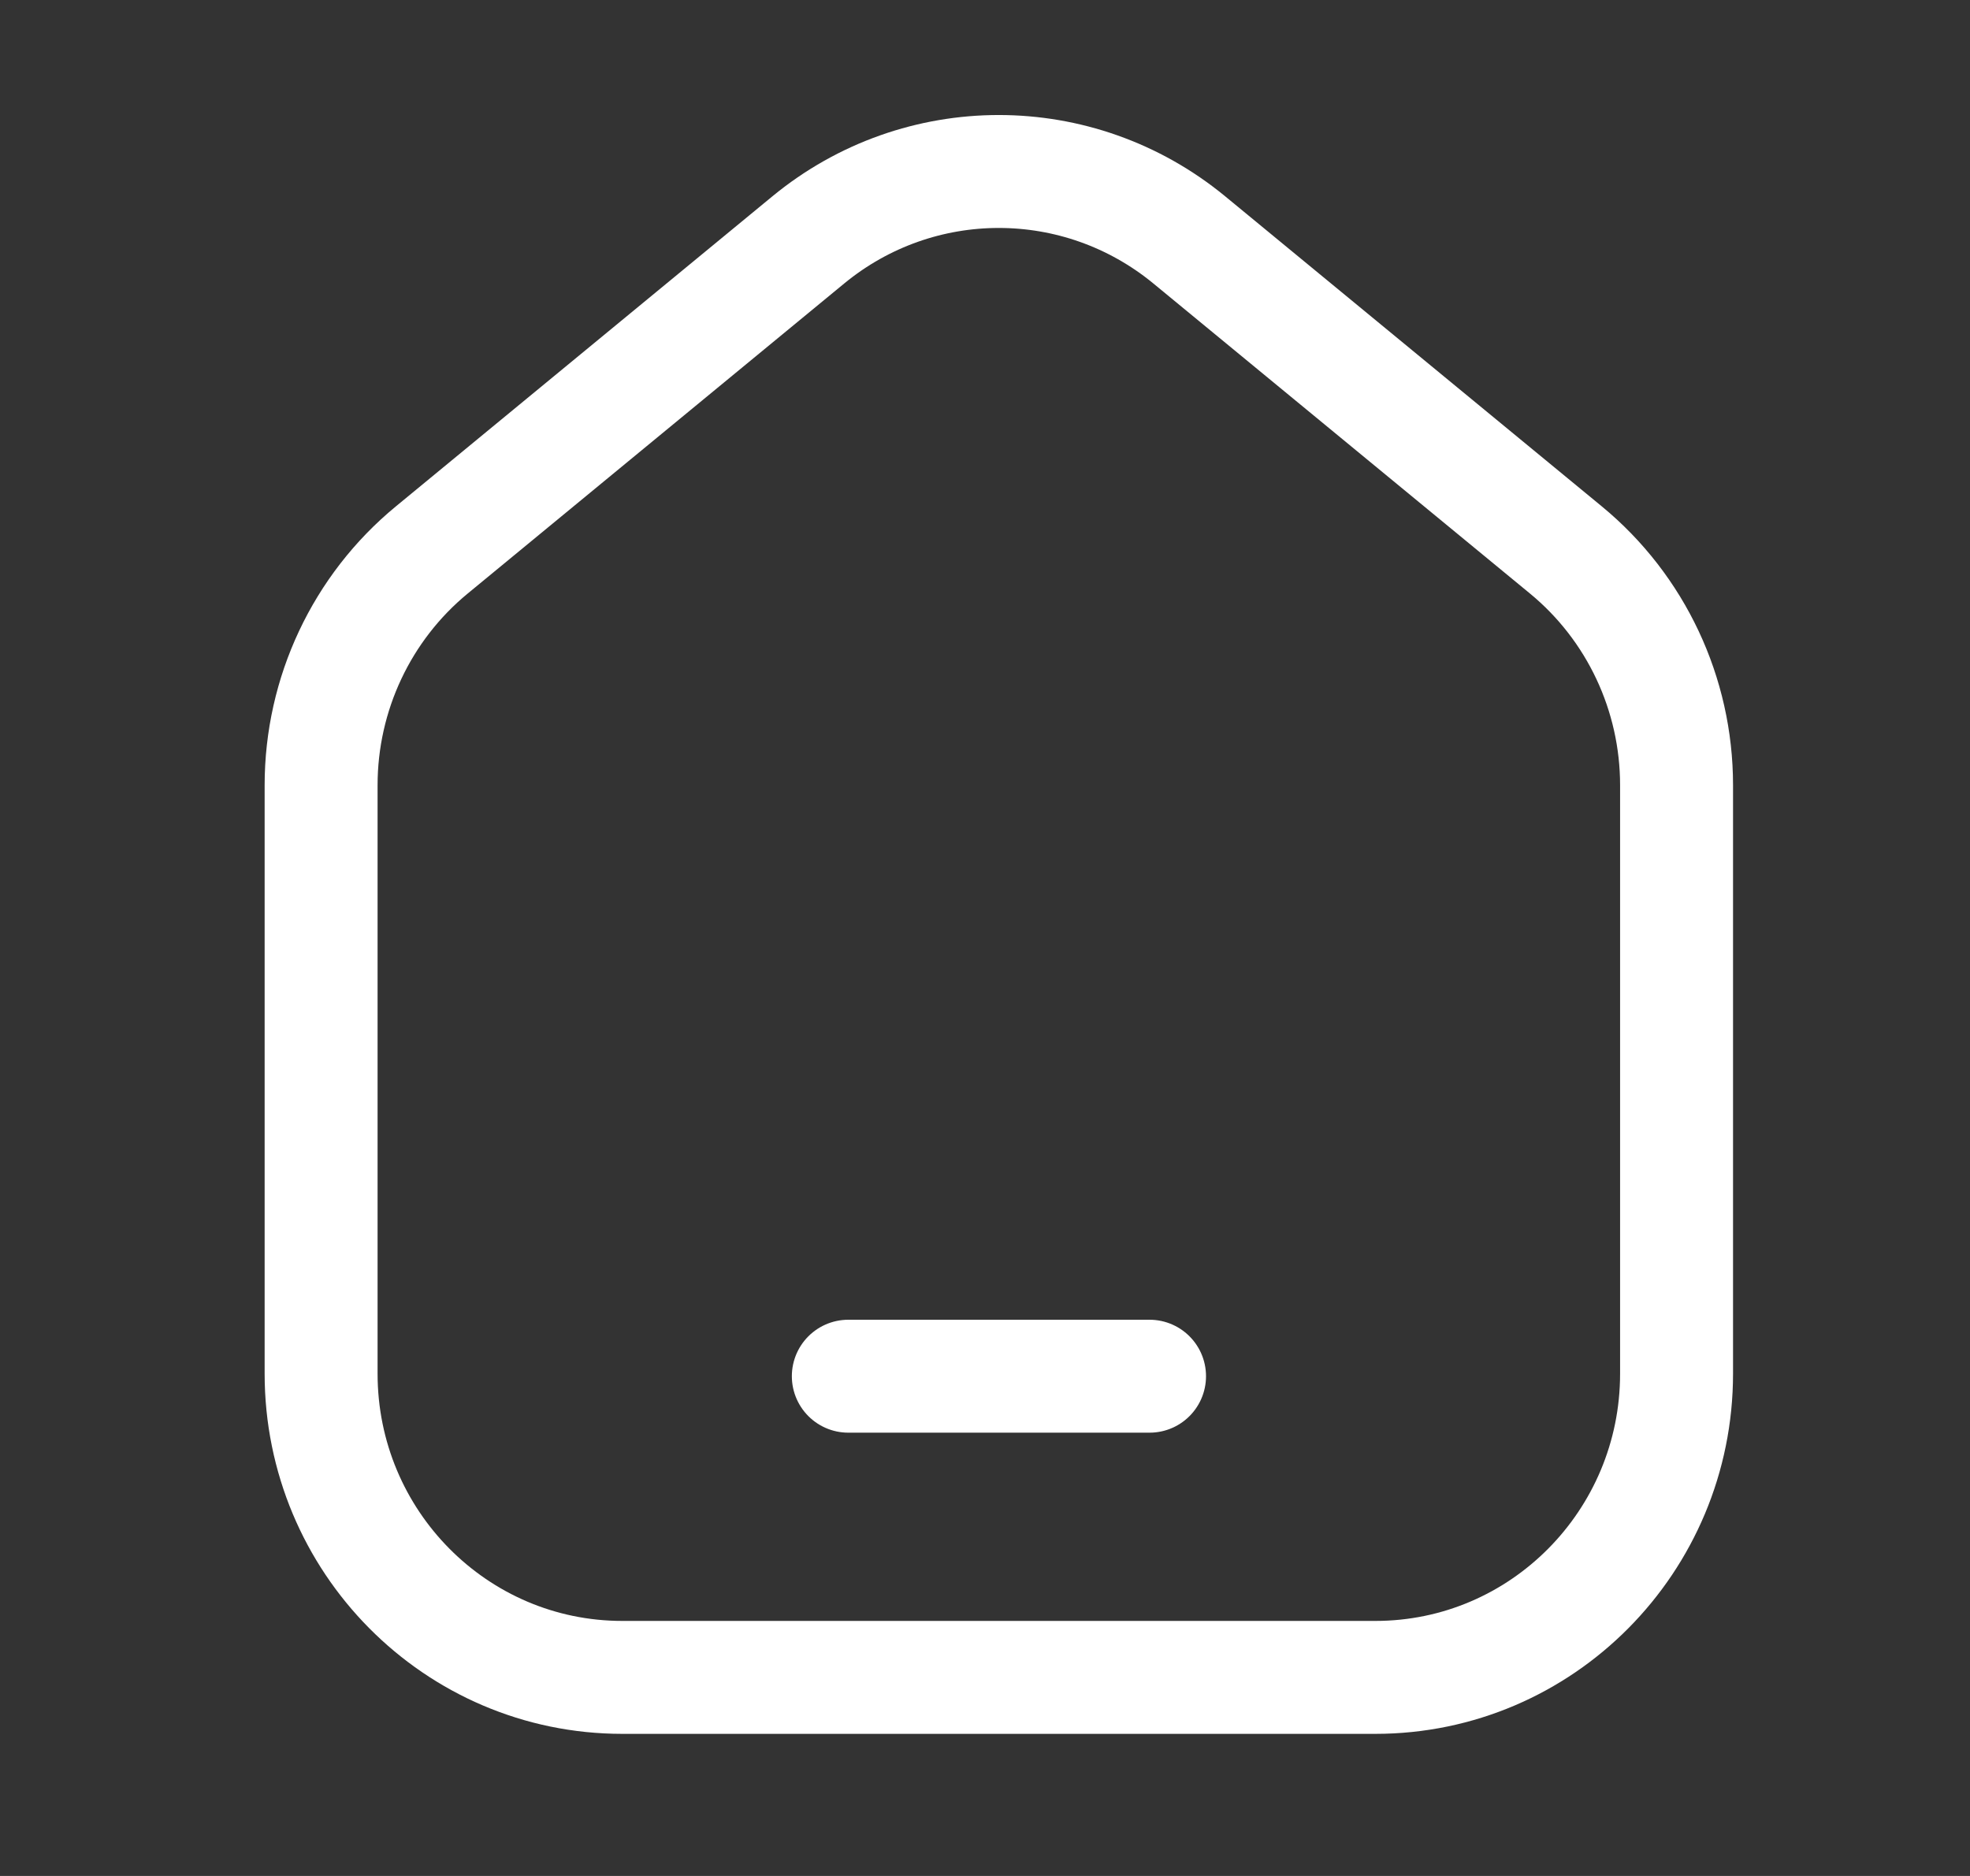 <svg width="21" height="20" viewBox="0 0 21 20" fill="none" xmlns="http://www.w3.org/2000/svg">
<rect x="0" y="0" width="21" height="20" fill="#333333" stroke="none"/>
<path d="M17.872 14.645V8.371C17.872 7.399 17.439 6.478 16.692 5.863L12.678 2.558C11.496 1.585 9.798 1.585 8.616 2.558L4.603 5.863C3.856 6.478 3.423 7.399 3.423 8.371V14.645C3.423 16.433 4.86 17.883 6.634 17.883H14.661C16.434 17.883 17.872 16.433 17.872 14.645Z" stroke="white" stroke-width="1.204" stroke-linejoin="round"/>
<path d="M9.043 14.672H12.254" stroke="white" stroke-width="1.204" stroke-linecap="round"/>
</svg>
